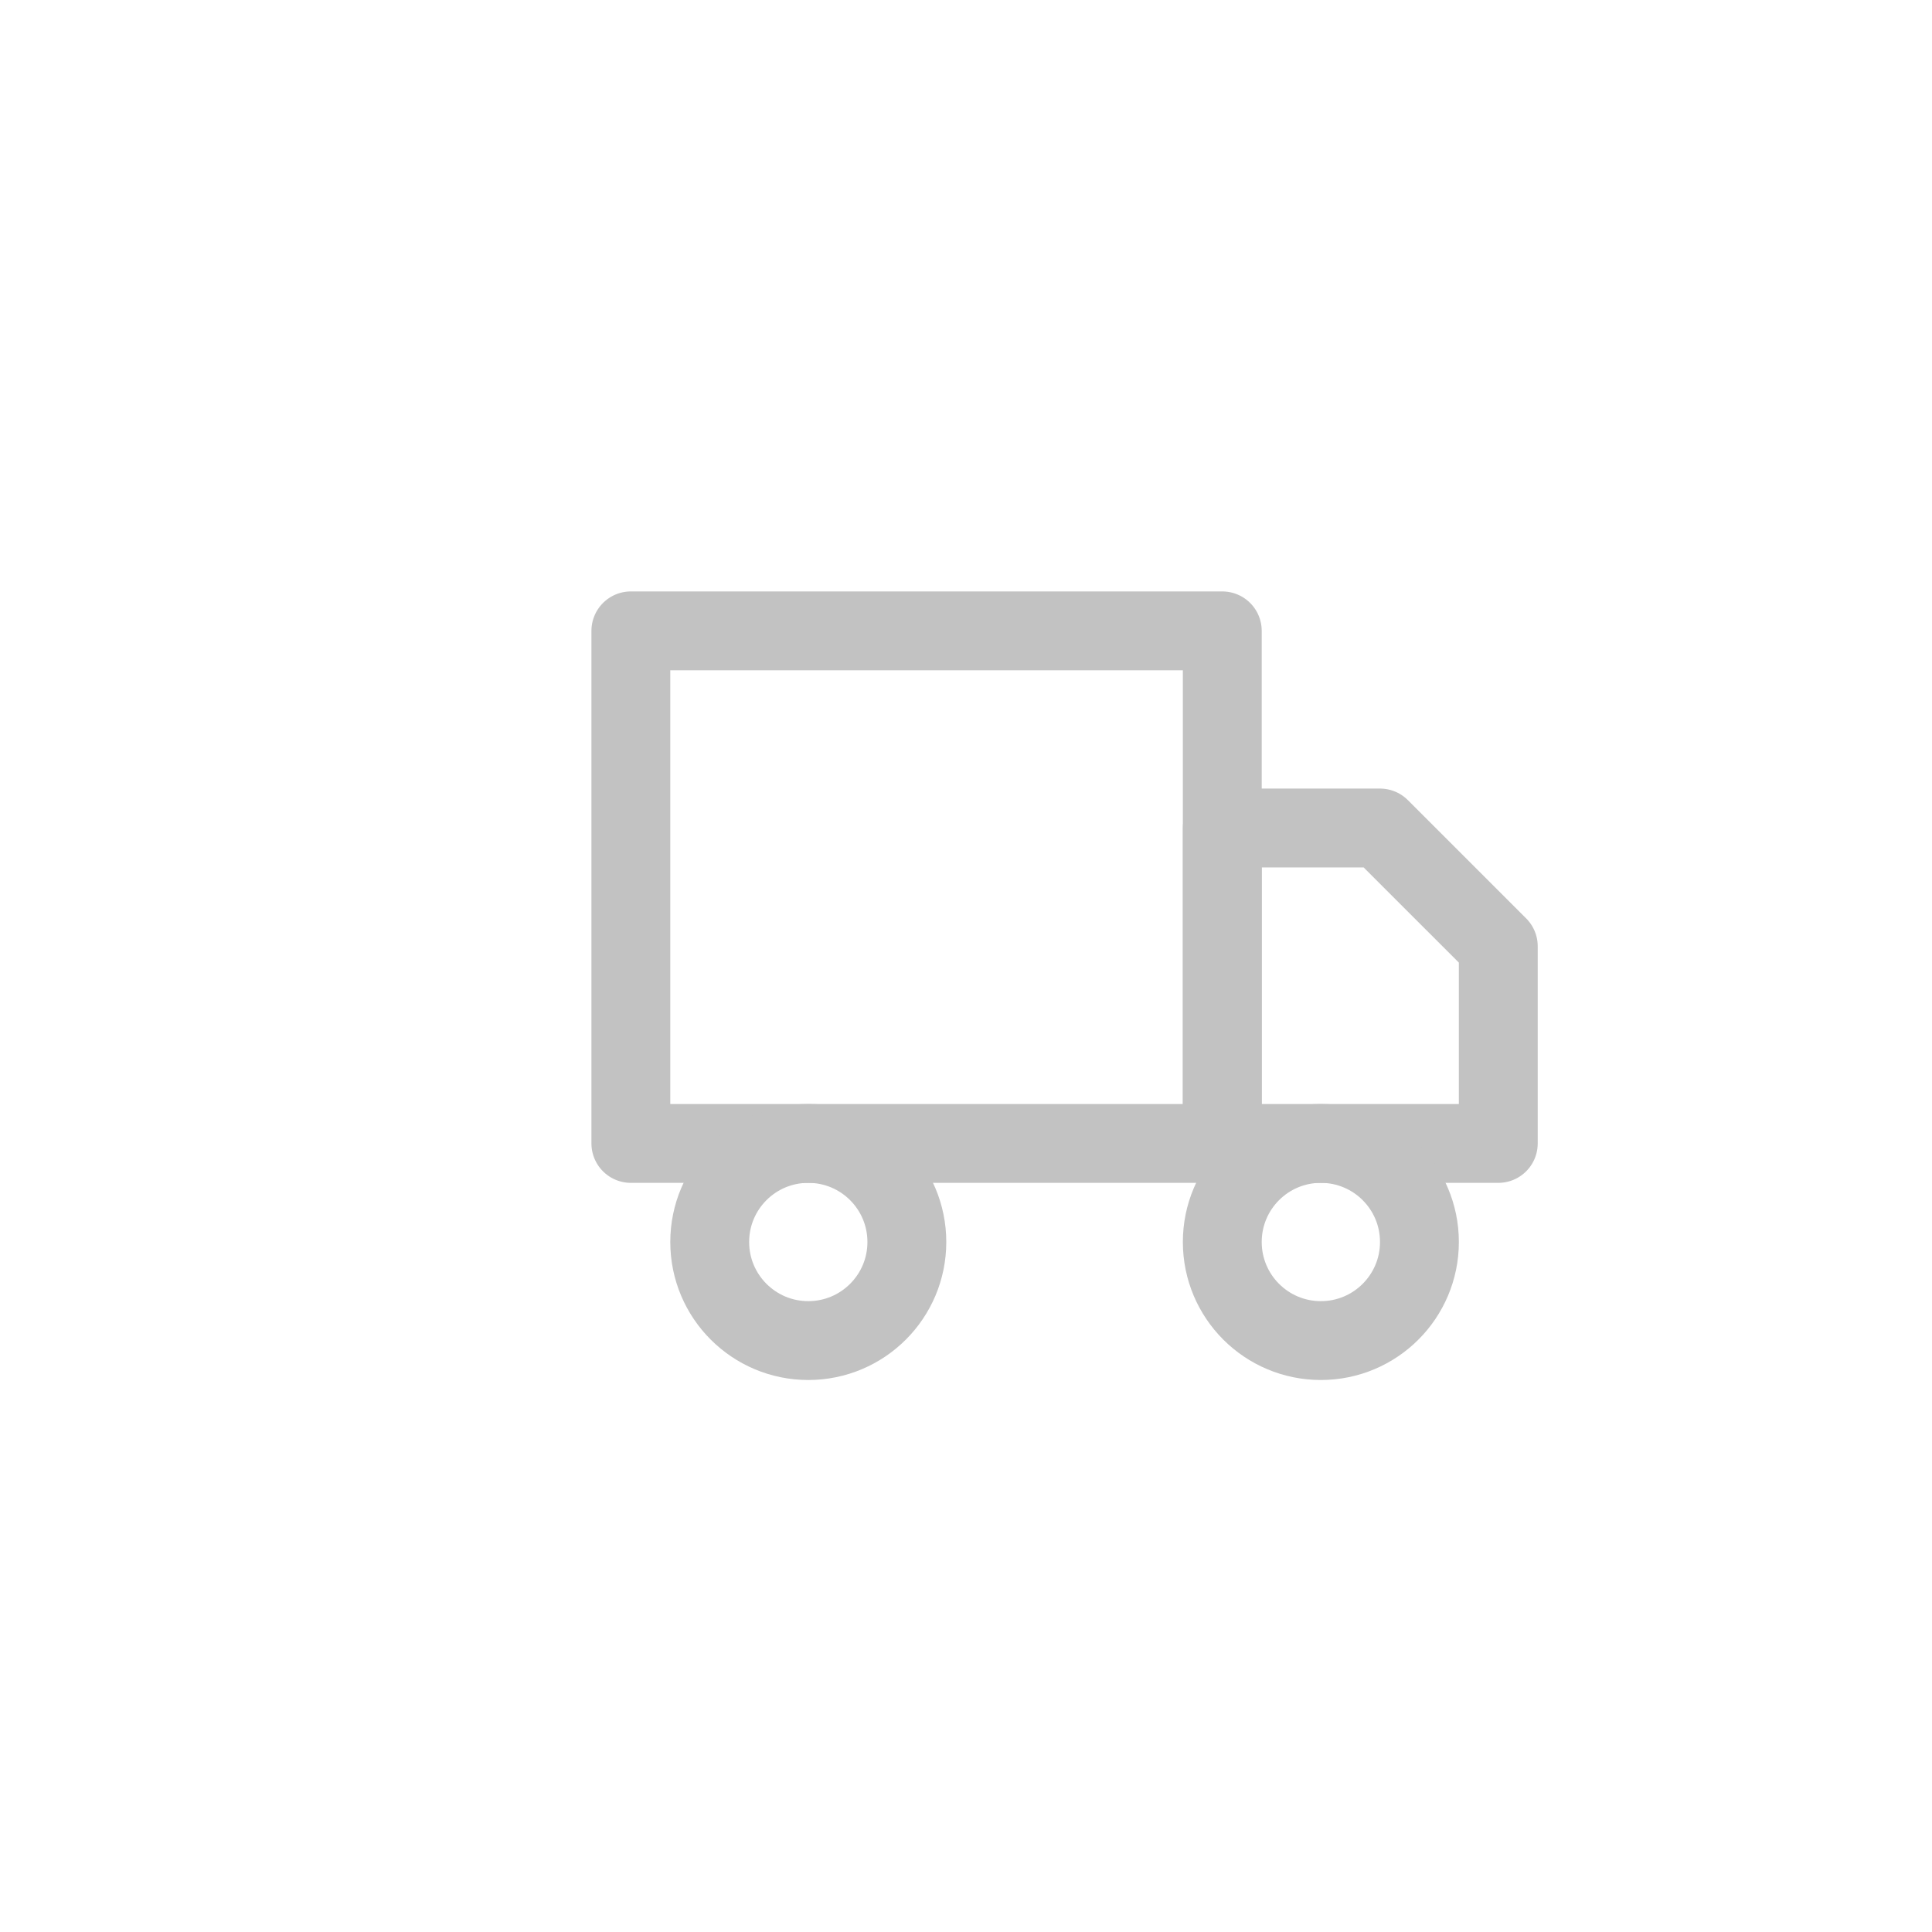 <svg width="49" height="49" viewBox="0 0 49 49" fill="none" xmlns="http://www.w3.org/2000/svg">
<g filter="url(#filter0_d)">
<circle cx="26.5" cy="24.5" r="20.5" fill="white"/>
</g>
<path d="M31 16H16V29H31V16Z" stroke="#C2C2C2" stroke-width="2" stroke-linecap="round" stroke-linejoin="round"/>
<path d="M31 21H35L38 24V29H31V21Z" stroke="#C2C2C2" stroke-width="2" stroke-linecap="round" stroke-linejoin="round"/>
<path d="M20.5 34C21.881 34 23 32.881 23 31.5C23 30.119 21.881 29 20.5 29C19.119 29 18 30.119 18 31.5C18 32.881 19.119 34 20.5 34Z" stroke="#C2C2C2" stroke-width="2" stroke-linecap="round" stroke-linejoin="round"/>
<path d="M33.5 34C34.881 34 36 32.881 36 31.5C36 30.119 34.881 29 33.5 29C32.119 29 31 30.119 31 31.5C31 32.881 32.119 34 33.5 34Z" stroke="#C2C2C2" stroke-width="2" stroke-linecap="round" stroke-linejoin="round"/>
<defs>
<filter id="filter0_d" x="0" y="0" width="49" height="49" filterUnits="userSpaceOnUse" color-interpolation-filters="sRGB">
<feFlood flood-opacity="0" result="BackgroundImageFix"/>
<feColorMatrix in="SourceAlpha" type="matrix" values="0 0 0 0 0 0 0 0 0 0 0 0 0 0 0 0 0 0 127 0" result="hardAlpha"/>
<feOffset dx="-2"/>
<feGaussianBlur stdDeviation="2"/>
<feColorMatrix type="matrix" values="0 0 0 0 0 0 0 0 0 0 0 0 0 0 0 0 0 0 0.25 0"/>
<feBlend mode="normal" in2="BackgroundImageFix" result="effect1_dropShadow"/>
<feBlend mode="normal" in="SourceGraphic" in2="effect1_dropShadow" result="shape"/>
</filter>
</defs>
</svg>
